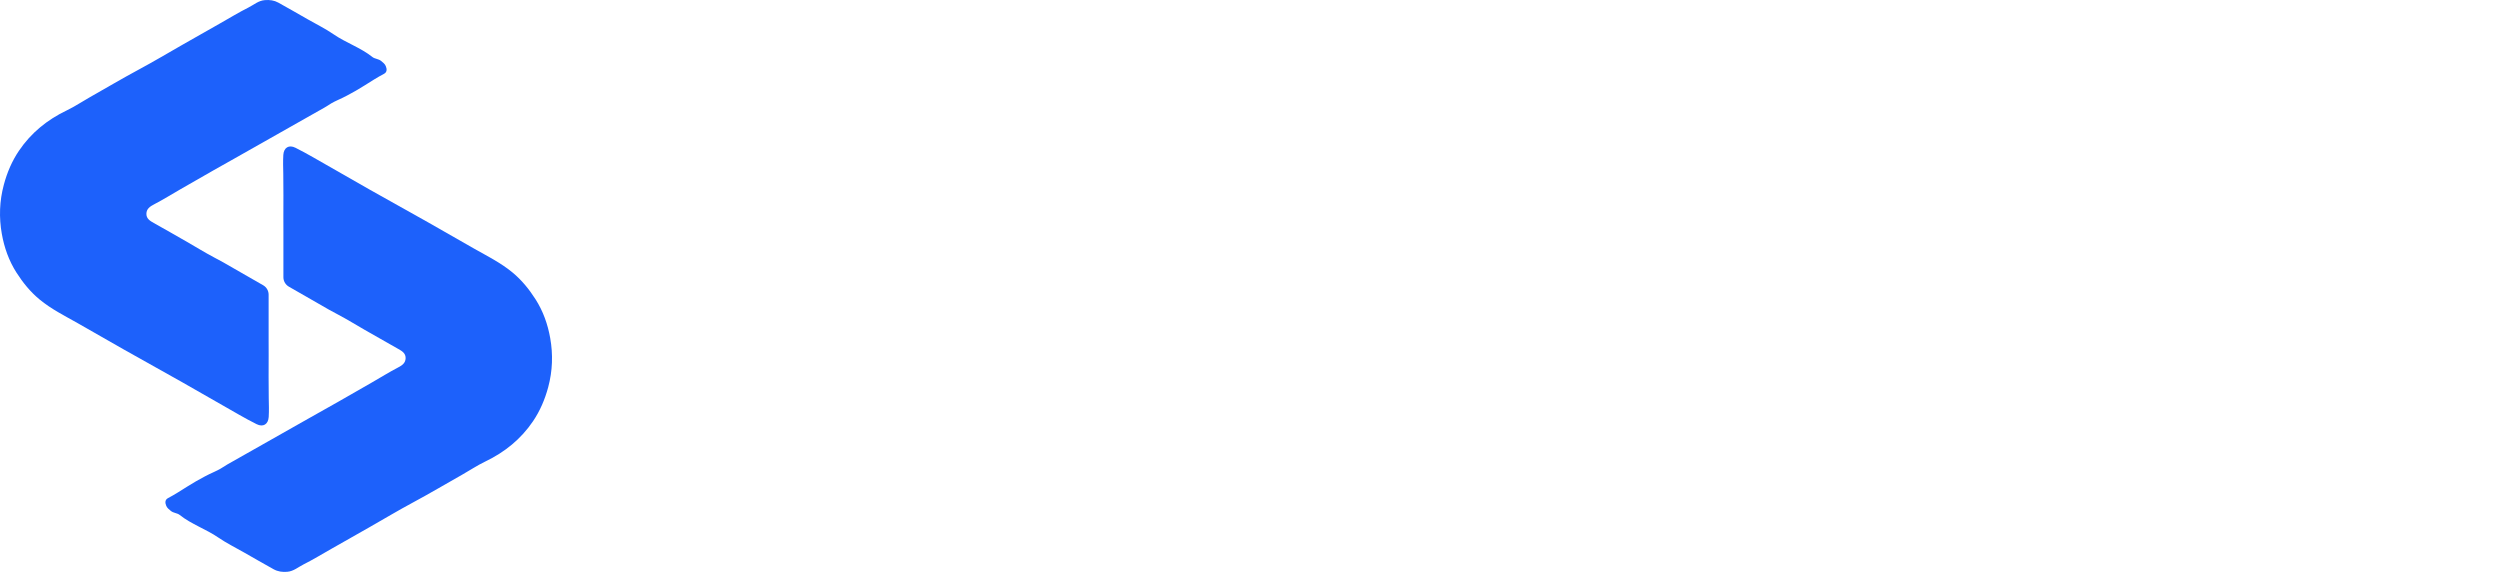<svg viewBox="0 0 147 34" fill="none" xmlns="http://www.w3.org/2000/svg">
                    <path fill-rule="evenodd" clip-rule="evenodd" d="M10.461 28.955C10.82 28.735 11.171 28.501 11.535 28.294C11.867 28.107 12.21 27.918 12.566 27.76C12.578 27.755 12.589 27.749 12.601 27.744C12.853 27.631 13.097 27.491 13.328 27.335C13.34 27.327 13.352 27.319 13.365 27.312L18.152 24.602L18.618 24.339C19.046 24.097 19.474 23.858 19.902 23.616C20.547 23.249 21.192 22.878 21.837 22.507C22.357 22.208 22.867 21.89 23.398 21.613C23.646 21.485 23.844 21.348 23.851 21.059C23.856 20.774 23.642 20.643 23.418 20.518C22.76 20.15 22.105 19.775 21.452 19.4C20.931 19.102 20.422 18.784 19.892 18.505C19.713 18.41 19.536 18.315 19.36 18.218L19.342 18.208L18.337 17.631L17.612 17.215L17.596 17.206L16.986 16.856C16.787 16.742 16.664 16.531 16.664 16.303V15.054C16.666 14.954 16.666 14.853 16.664 14.753V13.588C16.666 13.304 16.662 13.021 16.662 12.737C16.662 11.899 16.672 11.062 16.657 10.224C16.65 9.853 16.636 9.483 16.659 9.111C16.685 8.683 16.983 8.492 17.374 8.689C17.717 8.86 18.053 9.045 18.386 9.234C19.503 9.87 20.617 10.514 21.735 11.148C22.887 11.799 24.043 12.438 25.195 13.087C26.099 13.598 26.996 14.121 27.901 14.632C28.662 15.062 29.446 15.454 30.126 16.014C30.674 16.466 31.11 17.003 31.49 17.599C31.939 18.302 32.209 19.071 32.352 19.878C32.523 20.842 32.492 21.803 32.235 22.765C32.041 23.486 31.755 24.158 31.342 24.768C30.634 25.815 29.682 26.588 28.534 27.138C28.066 27.362 27.633 27.654 27.18 27.909C26.212 28.456 25.257 29.024 24.276 29.55C23.408 30.016 22.563 30.523 21.706 31.011C20.969 31.43 20.231 31.848 19.493 32.267C18.945 32.578 18.407 32.907 17.845 33.189C17.534 33.345 17.265 33.591 16.887 33.622C16.601 33.646 16.337 33.608 16.093 33.474C15.512 33.152 14.936 32.82 14.359 32.49C13.852 32.2 13.324 31.941 12.844 31.612C12.115 31.11 11.258 30.831 10.56 30.275C10.422 30.164 10.199 30.169 10.047 30.043C9.94 29.954 9.827 29.87 9.775 29.741C9.704 29.57 9.69 29.387 9.883 29.287C10.08 29.184 10.271 29.071 10.461 28.955Z" fill="#1D61FB"></path>
                    <path fill-rule="evenodd" clip-rule="evenodd" d="M21.998 4.673C21.639 4.893 21.288 5.128 20.924 5.334C20.592 5.521 20.25 5.711 19.894 5.868C19.881 5.874 19.87 5.879 19.858 5.885C19.606 5.998 19.362 6.138 19.132 6.294C19.119 6.302 19.107 6.31 19.094 6.317L14.307 9.026L13.841 9.29C13.414 9.532 12.985 9.77 12.557 10.013C11.912 10.38 11.267 10.75 10.623 11.121C10.103 11.42 9.592 11.739 9.061 12.015C8.813 12.143 8.615 12.28 8.608 12.569C8.603 12.854 8.817 12.986 9.041 13.111C9.699 13.478 10.354 13.854 11.007 14.229C11.528 14.526 12.037 14.845 12.567 15.124C12.746 15.218 12.923 15.313 13.1 15.411L13.117 15.42L14.122 15.997L14.847 16.414L14.864 16.423L15.473 16.772C15.672 16.886 15.795 17.097 15.795 17.325V18.575C15.794 18.674 15.794 18.775 15.795 18.876V20.041C15.794 20.324 15.797 20.608 15.797 20.891C15.797 21.729 15.787 22.566 15.802 23.404C15.809 23.775 15.823 24.145 15.8 24.517C15.774 24.945 15.476 25.137 15.085 24.939C14.742 24.769 14.406 24.584 14.074 24.395C12.956 23.759 11.842 23.114 10.724 22.481C9.573 21.83 8.416 21.191 7.264 20.541C6.36 20.03 5.463 19.507 4.558 18.996C3.797 18.566 3.013 18.174 2.333 17.614C1.785 17.162 1.35 16.625 0.969 16.03C0.52 15.326 0.25 14.557 0.107 13.751C-0.064 12.787 -0.033 11.825 0.225 10.863C0.418 10.142 0.704 9.47 1.117 8.861C1.826 7.814 2.778 7.04 3.926 6.491C4.393 6.267 4.826 5.974 5.279 5.719C6.247 5.172 7.203 4.605 8.183 4.078C9.051 3.612 9.897 3.106 10.753 2.618C11.49 2.198 12.228 1.78 12.966 1.361C13.514 1.051 14.052 0.721 14.615 0.439C14.925 0.284 15.194 0.037 15.572 0.007C15.859 -0.017 16.122 0.02 16.367 0.155C16.947 0.476 17.523 0.809 18.1 1.138C18.607 1.428 19.136 1.687 19.615 2.017C20.344 2.518 21.201 2.797 21.899 3.354C22.037 3.464 22.26 3.459 22.412 3.586C22.519 3.674 22.632 3.759 22.684 3.888C22.755 4.059 22.769 4.241 22.577 4.342C22.379 4.445 22.188 4.557 21.998 4.673Z" fill="#1D61FB"></path>
                    <path class="sup-header__logo-text" d="M45.709 15.474C45.709 16.017 45.98 16.453 46.522 16.781C47.065 17.109 47.72 17.372 48.487 17.569C49.254 17.765 50.02 17.99 50.787 18.244C51.554 18.497 52.209 18.928 52.752 19.537C53.294 20.146 53.565 20.929 53.565 21.885C53.565 23.159 53.074 24.181 52.092 24.95C51.11 25.718 49.852 26.102 48.318 26.102C46.953 26.102 45.783 25.802 44.811 25.203C43.838 24.603 43.146 23.806 42.734 22.813L44.839 21.604C45.063 22.278 45.484 22.813 46.102 23.206C46.719 23.6 47.458 23.797 48.318 23.797C49.123 23.797 49.787 23.642 50.31 23.333C50.834 23.023 51.096 22.541 51.096 21.885C51.096 21.341 50.825 20.905 50.282 20.577C49.74 20.249 49.085 19.987 48.318 19.79C47.551 19.593 46.784 19.363 46.017 19.101C45.25 18.839 44.596 18.407 44.053 17.808C43.511 17.208 43.239 16.439 43.239 15.502C43.239 14.284 43.712 13.281 44.656 12.493C45.601 11.706 46.784 11.312 48.206 11.312C49.347 11.312 50.362 11.57 51.25 12.086C52.139 12.601 52.808 13.318 53.257 14.237L51.208 15.389C50.703 14.19 49.703 13.59 48.206 13.59C47.514 13.59 46.925 13.754 46.438 14.082C45.952 14.41 45.709 14.874 45.709 15.474ZM66.271 11.678H68.712V25.737H66.271V23.712C65.279 25.306 63.764 26.102 61.725 26.102C60.079 26.102 58.76 25.582 57.769 24.542C56.777 23.502 56.282 22.091 56.282 20.31V11.678H58.723V20.169C58.723 21.313 59.031 22.199 59.649 22.827C60.266 23.455 61.117 23.769 62.202 23.769C63.418 23.769 64.4 23.389 65.148 22.63C65.897 21.871 66.271 20.704 66.271 19.129V11.678ZM80.435 11.312C82.399 11.312 84.074 12.03 85.458 13.463C86.842 14.898 87.534 16.645 87.534 18.707C87.534 20.769 86.842 22.517 85.458 23.951C84.074 25.385 82.399 26.102 80.435 26.102C78.116 26.102 76.348 25.174 75.132 23.319V31.36H72.691V11.678H75.132V14.096C76.348 12.24 78.116 11.312 80.435 11.312ZM80.127 23.741C81.529 23.741 82.708 23.258 83.662 22.292C84.616 21.327 85.093 20.132 85.093 18.707C85.093 17.283 84.616 16.088 83.662 15.122C82.708 14.157 81.529 13.674 80.127 13.674C78.705 13.674 77.517 14.157 76.563 15.122C75.609 16.088 75.132 17.283 75.132 18.707C75.132 20.132 75.609 21.327 76.563 22.292C77.517 23.258 78.705 23.741 80.127 23.741ZM92.439 19.832C92.682 21.088 93.257 22.063 94.165 22.756C95.072 23.45 96.19 23.797 97.518 23.797C99.37 23.797 100.717 23.113 101.558 21.744L103.635 22.925C102.269 25.043 100.212 26.102 97.462 26.102C95.236 26.102 93.426 25.404 92.032 24.008C90.639 22.611 89.942 20.844 89.942 18.707C89.942 16.589 90.625 14.827 91.99 13.421C93.356 12.015 95.124 11.312 97.293 11.312C99.351 11.312 101.03 12.039 102.33 13.492C103.63 14.944 104.28 16.692 104.28 18.735C104.28 19.092 104.252 19.457 104.196 19.832H92.439ZM97.293 13.618C95.984 13.618 94.899 13.988 94.038 14.729C93.178 15.469 92.645 16.458 92.439 17.695H101.811C101.605 16.364 101.081 15.352 100.24 14.659C99.398 13.965 98.416 13.618 97.293 13.618ZM109.802 14.04C110.607 12.297 112.066 11.425 114.18 11.425V13.984C112.982 13.927 111.954 14.246 111.093 14.94C110.233 15.633 109.802 16.749 109.802 18.286V25.737H107.361V11.678H109.802V14.04ZM123.827 11.312C125.473 11.312 126.792 11.833 127.783 12.873C128.774 13.913 129.27 15.324 129.27 17.105V25.737H126.829V17.245C126.829 16.102 126.52 15.216 125.903 14.588C125.286 13.96 124.435 13.646 123.35 13.646C122.134 13.646 121.152 14.026 120.403 14.785C119.655 15.544 119.281 16.711 119.281 18.286V25.737H116.84V11.678H119.281V13.703C120.272 12.109 121.788 11.312 123.827 11.312ZM144.557 11.678H146.998V25.737H144.557V23.319C143.341 25.174 141.573 26.102 139.254 26.102C137.29 26.102 135.615 25.385 134.231 23.951C132.847 22.517 132.155 20.769 132.155 18.707C132.155 16.645 132.847 14.898 134.231 13.463C135.615 12.03 137.29 11.312 139.254 11.312C141.573 11.312 143.341 12.24 144.557 14.096V11.678ZM139.562 23.741C140.984 23.741 142.172 23.258 143.126 22.292C144.08 21.327 144.557 20.132 144.557 18.707C144.557 17.283 144.08 16.088 143.126 15.122C142.172 14.157 140.984 13.674 139.562 13.674C138.159 13.674 136.981 14.157 136.027 15.122C135.073 16.088 134.596 17.283 134.596 18.707C134.596 20.132 135.073 21.327 136.027 22.292C136.981 23.258 138.159 23.741 139.562 23.741Z"></path>
                </svg>